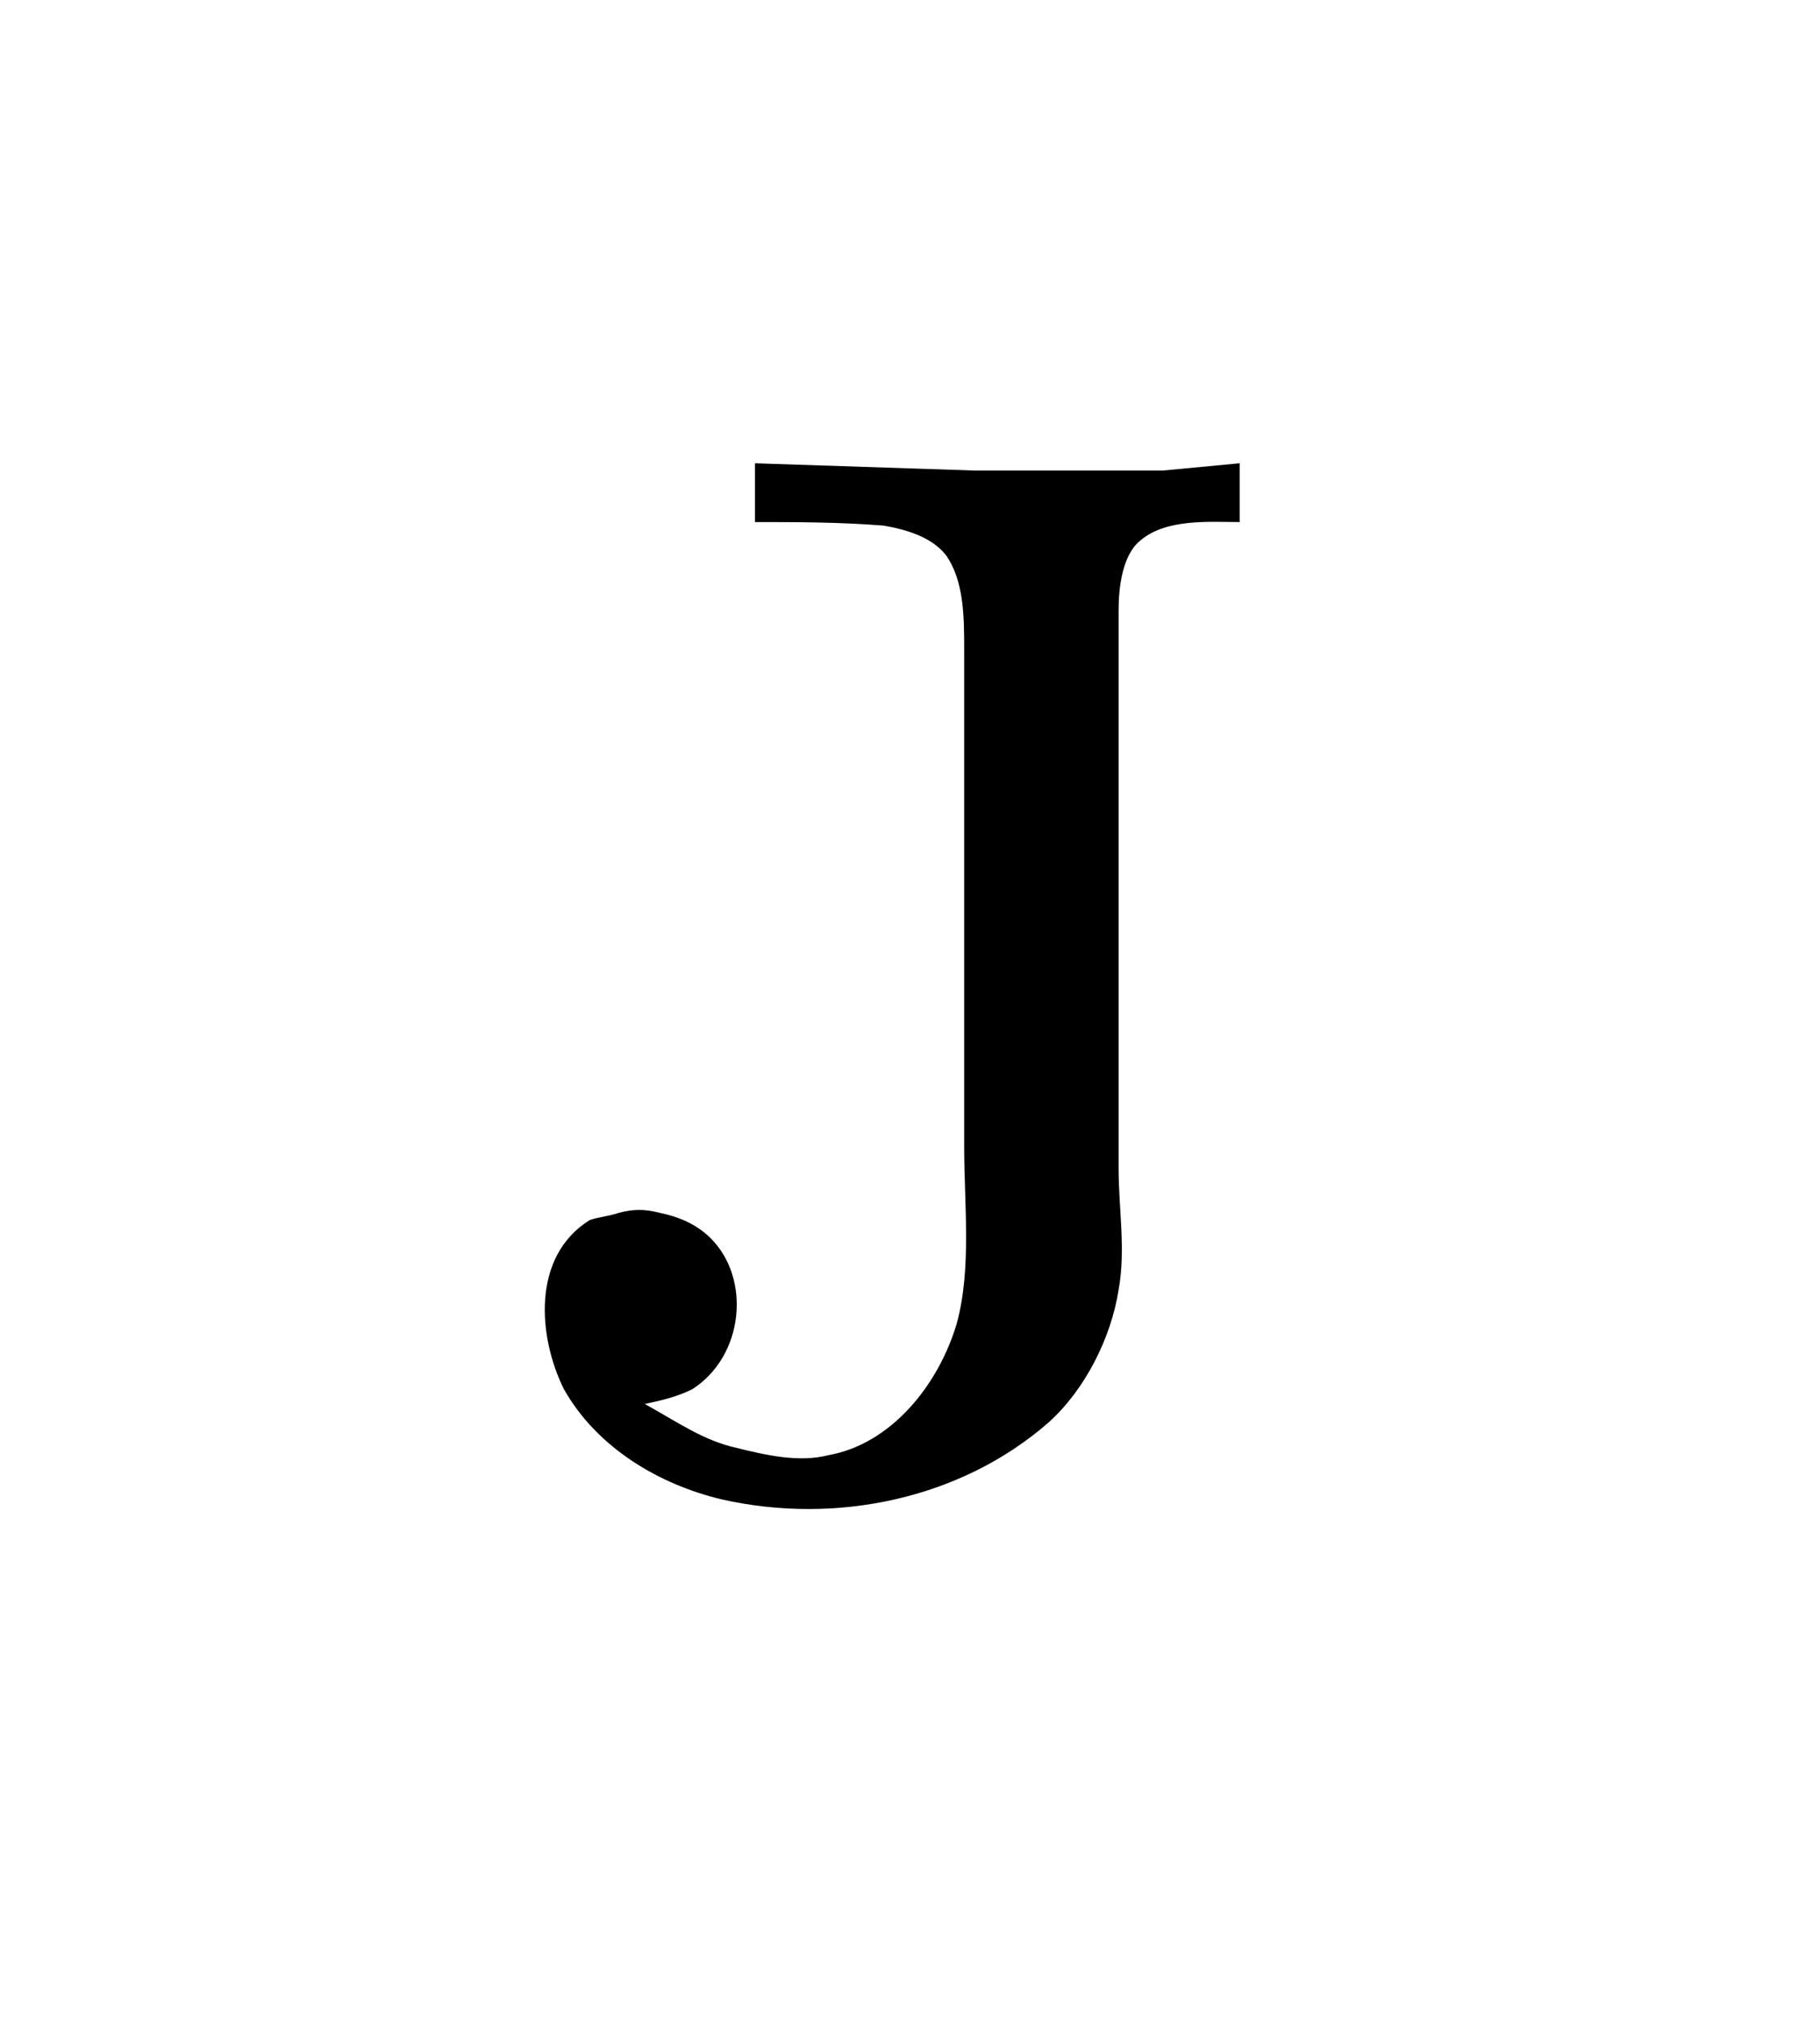 <?xml version="1.0" encoding="UTF-8"?>
<svg xmlns="http://www.w3.org/2000/svg" xmlns:xlink="http://www.w3.org/1999/xlink" width="7.743pt" height="8.62pt" viewBox="0 0 7.743 8.62" version="1.1">
<defs>
<g>
<symbol overflow="visible" id="glyph0-0">
<path style="stroke:none;" d=""/>
</symbol>
<symbol overflow="visible" id="glyph0-1">
<path style="stroke:none;" d="M 1.219 -4.312 L 1.219 -4.062 C 1.391 -4.062 1.578 -4.062 1.766 -4.047 C 1.859 -4.031 1.969 -4 2.031 -3.922 C 2.109 -3.812 2.109 -3.656 2.109 -3.516 L 2.109 -1.406 C 2.109 -1.156 2.141 -0.891 2.078 -0.656 C 2 -0.391 1.797 -0.141 1.531 -0.094 C 1.406 -0.062 1.266 -0.094 1.141 -0.125 C 1 -0.156 0.891 -0.234 0.75 -0.312 C 0.828 -0.328 0.891 -0.344 0.953 -0.375 C 1.172 -0.516 1.203 -0.844 1.031 -1.016 C 0.969 -1.078 0.891 -1.109 0.812 -1.125 C 0.75 -1.141 0.703 -1.141 0.641 -1.125 C 0.594 -1.109 0.562 -1.109 0.516 -1.094 C 0.266 -0.938 0.297 -0.594 0.406 -0.375 C 0.547 -0.125 0.812 0.031 1.078 0.094 C 1.562 0.203 2.094 0.094 2.469 -0.234 C 2.625 -0.375 2.734 -0.594 2.766 -0.797 C 2.797 -0.969 2.766 -1.141 2.766 -1.312 L 2.766 -3.047 C 2.766 -3.266 2.766 -3.484 2.766 -3.688 C 2.766 -3.781 2.781 -3.922 2.859 -3.984 C 2.969 -4.078 3.156 -4.062 3.281 -4.062 L 3.281 -4.312 L 2.953 -4.281 L 2.156 -4.281 Z "/>
</symbol>
</g>
</defs>
<g id="surface1">
<g style="fill:rgb(0%,0%,0%);fill-opacity:1;">
  <use xlink:href="#glyph0-1" x="1.993" y="6.282"/>
</g>
</g>
</svg>
